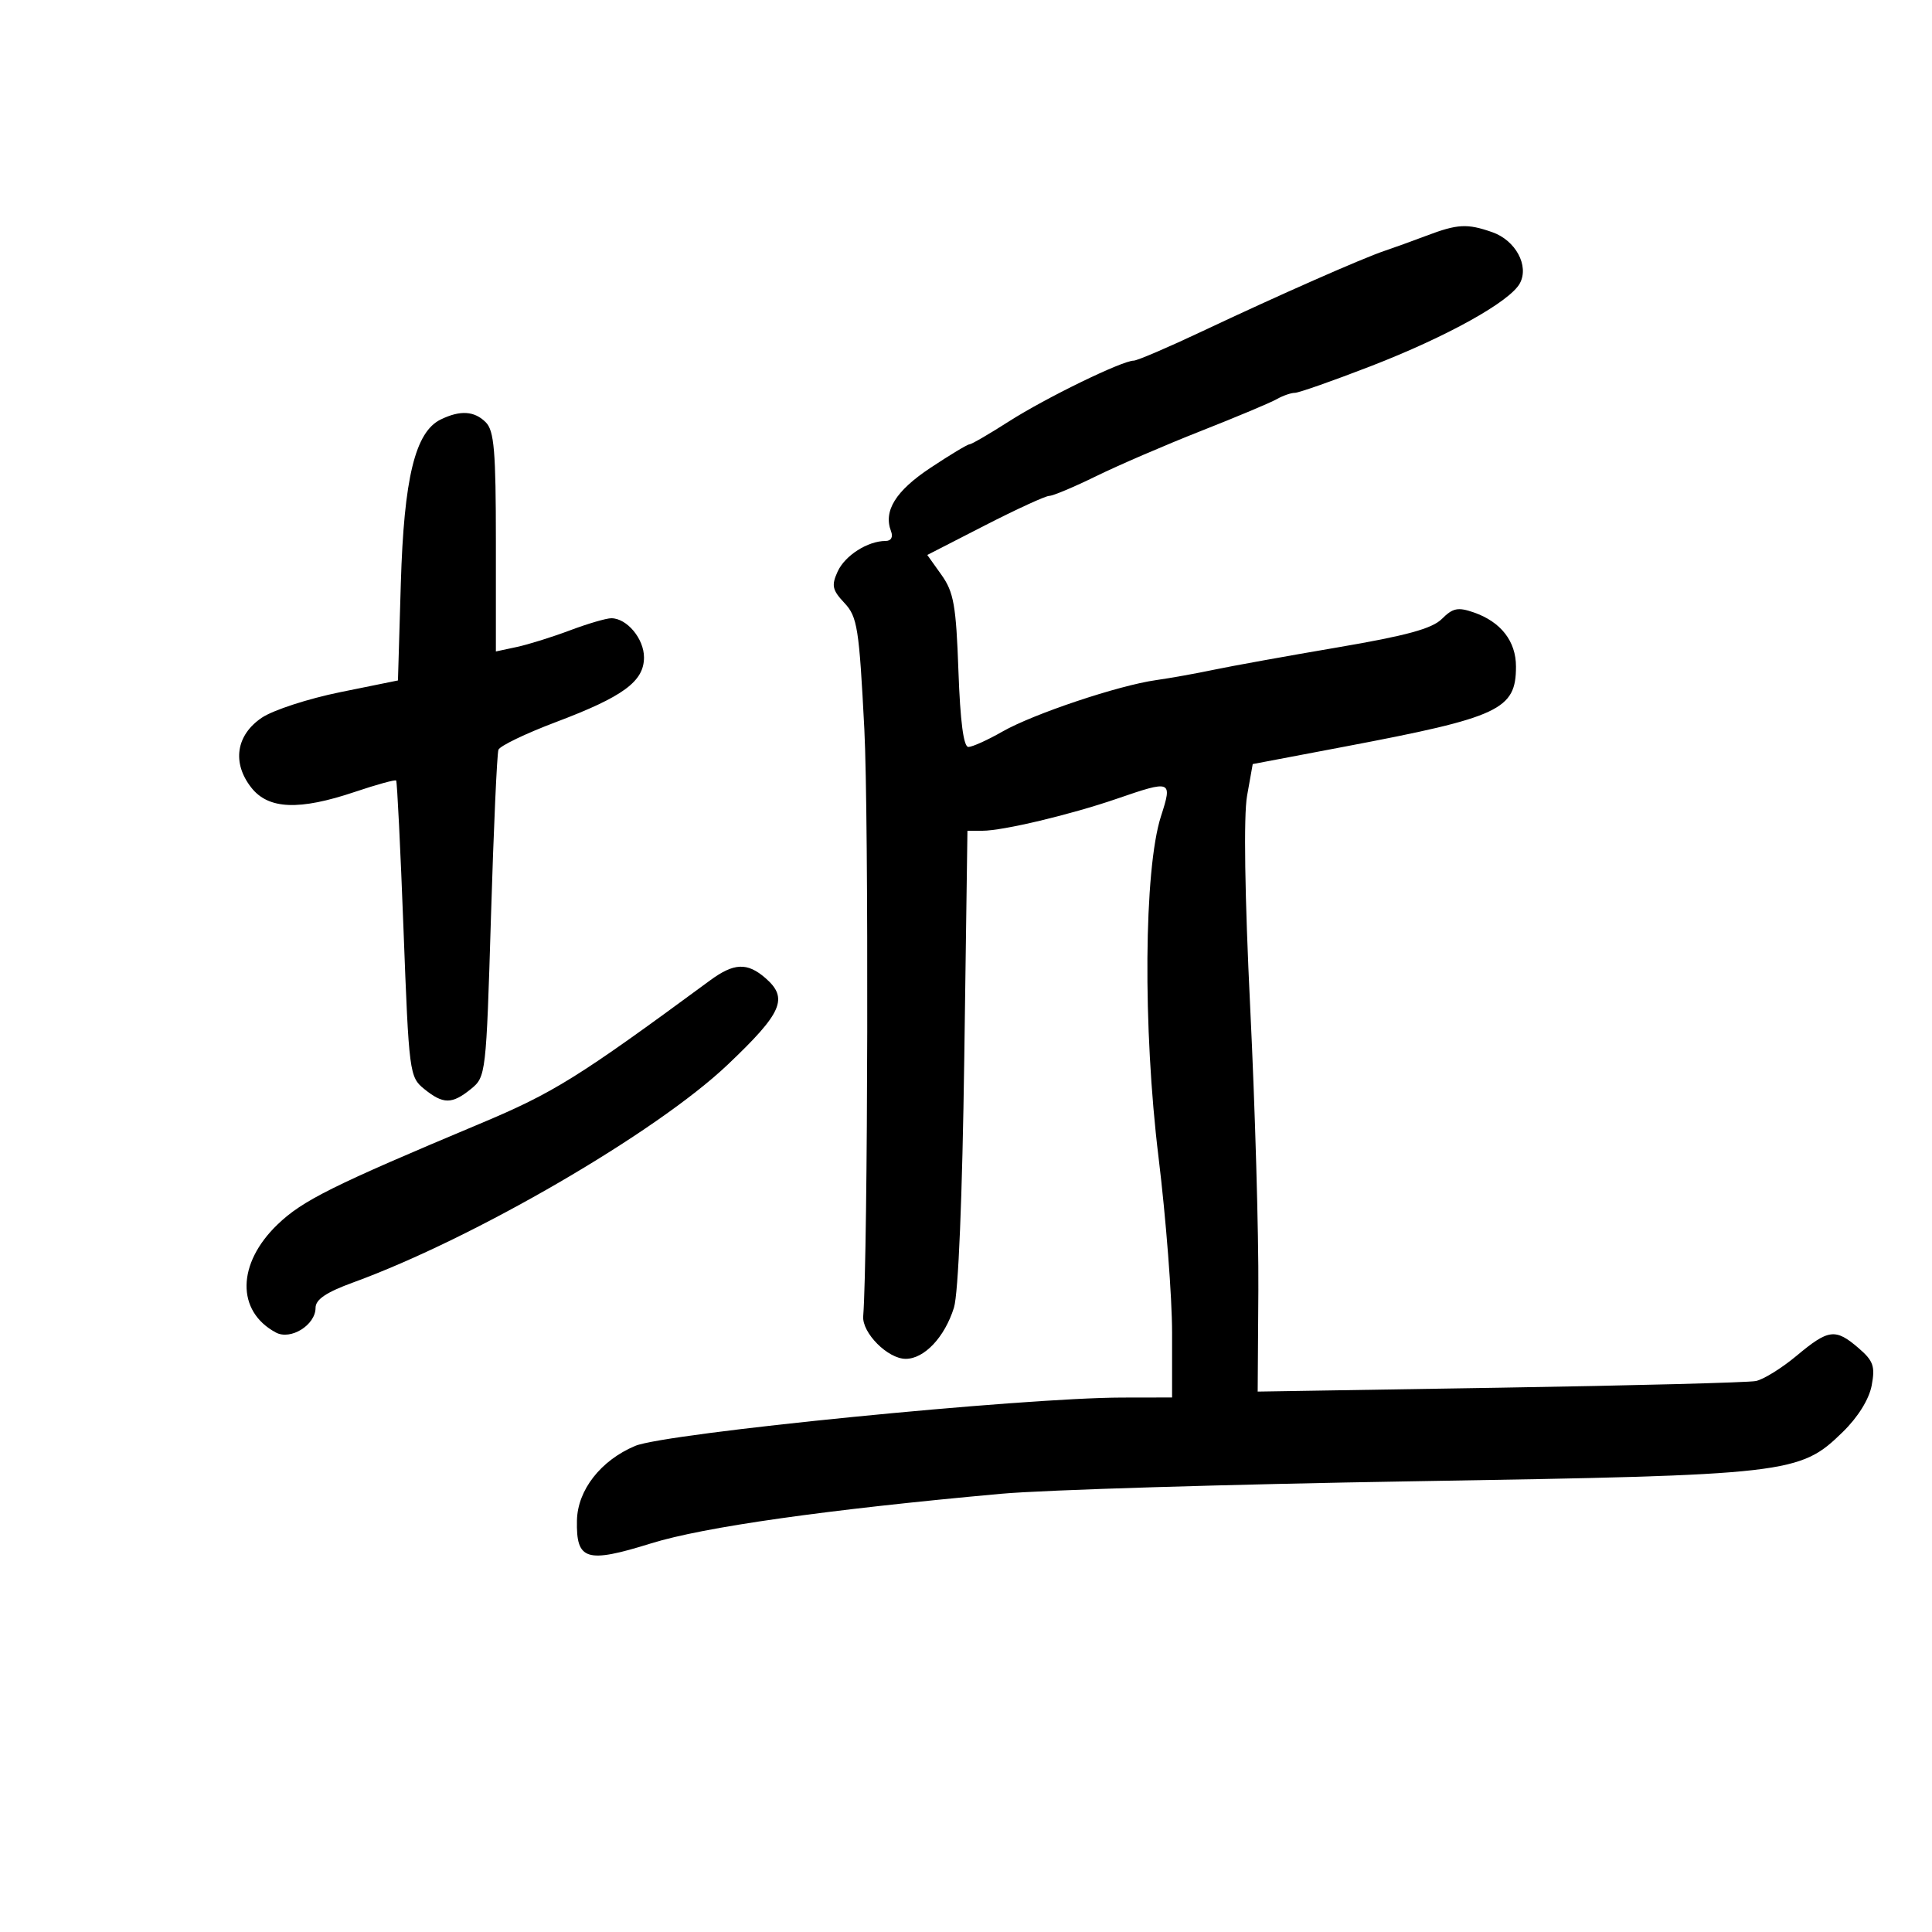 <svg xmlns="http://www.w3.org/2000/svg" width="300" height="300" viewBox="0 0 300 300" version="1.1">
	<path d="M 221.500 36.600 C 219.300 37.432, 216.375 38.489, 215 38.949 C 211.564 40.100, 198.459 45.880, 186.766 51.403 C 181.413 53.931, 176.587 56, 176.041 56 C 174.253 56, 162.380 61.782, 156.680 65.428 C 153.609 67.393, 150.843 69, 150.533 69 C 150.223 69, 147.492 70.645, 144.465 72.655 C 139.072 76.235, 137.148 79.338, 138.361 82.498 C 138.707 83.400, 138.369 84, 137.516 84 C 134.741 84, 131.204 86.256, 130.068 88.751 C 129.081 90.917, 129.232 91.618, 131.121 93.628 C 133.134 95.771, 133.404 97.483, 134.215 113.238 C 134.908 126.689, 134.777 194.754, 134.039 204.380 C 133.841 206.968, 137.858 211, 140.635 211 C 143.526 211, 146.689 207.645, 148.128 203.054 C 148.813 200.868, 149.430 185.930, 149.733 164.250 L 150.224 129 152.550 129 C 155.738 129, 166.267 126.493, 173.407 124.034 C 181.924 121.101, 182.075 121.161, 180.275 126.750 C 177.620 134.996, 177.444 159.646, 179.897 179.703 C 181.053 189.164, 182 201.427, 182 206.953 L 182 217 174.250 217.013 C 158.666 217.040, 103.356 222.531, 98.626 224.521 C 93.283 226.769, 89.689 231.371, 89.588 236.092 C 89.456 242.298, 91.037 242.789, 101.084 239.659 C 109.258 237.112, 128.274 234.418, 155.500 231.949 C 162.100 231.350, 190.900 230.478, 219.500 230.011 C 277.948 229.056, 279.465 228.881, 286.149 222.355 C 288.515 220.044, 290.232 217.279, 290.636 215.128 C 291.194 212.154, 290.895 211.306, 288.589 209.323 C 285.006 206.241, 283.941 206.372, 278.992 210.507 C 276.683 212.435, 273.828 214.208, 272.647 214.445 C 271.466 214.683, 253.578 215.149, 232.896 215.481 L 195.292 216.085 195.396 200.292 C 195.453 191.607, 194.885 171.900, 194.133 156.500 C 193.283 139.084, 193.098 126.637, 193.644 123.572 L 194.522 118.644 208.855 115.925 C 232.889 111.367, 235.400 110.192, 235.400 103.500 C 235.400 99.571, 233.061 96.565, 228.864 95.103 C 226.400 94.244, 225.595 94.405, 223.905 96.095 C 222.384 97.616, 218.398 98.706, 207.694 100.528 C 199.887 101.857, 191.250 103.418, 188.500 103.996 C 185.750 104.575, 181.700 105.301, 179.500 105.611 C 173.665 106.432, 160.440 110.863, 155.647 113.604 C 153.366 114.909, 150.993 115.981, 150.373 115.988 C 149.624 115.996, 149.105 112.043, 148.825 104.188 C 148.463 94.014, 148.098 91.946, 146.196 89.275 L 143.988 86.174 152.935 81.587 C 157.857 79.064, 162.352 77, 162.926 77 C 163.499 77, 166.788 75.617, 170.234 73.927 C 173.680 72.238, 181 69.082, 186.500 66.916 C 192 64.749, 197.281 62.532, 198.236 61.988 C 199.191 61.445, 200.463 61, 201.062 61 C 201.661 61, 206.954 59.141, 212.825 56.869 C 224.678 52.283, 234.485 46.832, 236.010 43.982 C 237.469 41.255, 235.333 37.312, 231.713 36.050 C 227.813 34.690, 226.342 34.769, 221.500 36.600 M 68.441 65.135 C 64.469 67.064, 62.724 74.227, 62.240 90.580 L 61.794 105.660 52.819 107.482 C 47.883 108.484, 42.417 110.262, 40.672 111.434 C 36.652 114.133, 35.996 118.454, 39.024 122.303 C 41.686 125.688, 46.453 125.879, 55.148 122.950 C 58.495 121.823, 61.360 121.035, 61.514 121.200 C 61.668 121.365, 62.183 131.781, 62.658 144.347 C 63.500 166.627, 63.580 167.241, 65.871 169.097 C 68.824 171.487, 70.177 171.487, 73.132 169.094 C 75.449 167.218, 75.497 166.801, 76.238 142.344 C 76.651 128.680, 77.173 117.014, 77.398 116.419 C 77.623 115.825, 81.642 113.891, 86.329 112.122 C 96.775 108.179, 100 105.811, 100 102.082 C 100 99.178, 97.346 96, 94.921 96.001 C 94.140 96.001, 91.250 96.848, 88.500 97.883 C 85.750 98.918, 82.037 100.079, 80.250 100.462 L 77 101.159 77 84.151 C 77 70.022, 76.734 66.877, 75.429 65.571 C 73.658 63.801, 71.470 63.664, 68.441 65.135 M 110.240 152.250 C 89.730 167.350, 85.979 169.686, 74.500 174.500 C 51.615 184.098, 46.979 186.407, 43.096 190.138 C 36.778 196.210, 36.667 203.611, 42.845 206.917 C 45.145 208.148, 49 205.743, 49 203.077 C 49 201.781, 50.658 200.663, 54.850 199.135 C 73.644 192.282, 101.894 175.857, 112.977 165.339 C 121.490 157.260, 122.470 155.010, 118.847 151.867 C 116.025 149.419, 113.960 149.511, 110.240 152.250" stroke="none" fill="black" fill-rule="evenodd"/>
</svg>